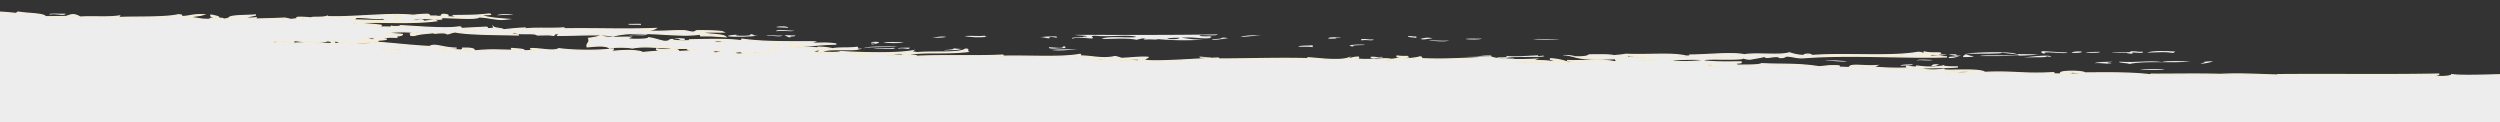 <svg id="Layer_1" data-name="Layer 1" xmlns="http://www.w3.org/2000/svg" viewBox="0 0 1920 94"><rect x="0" y="0" width="1920" height="94" fill="#333333" stroke="none"/><defs><style>.cls-1,.cls-2{fill:#ededed;}.cls-2{stroke:#f4eddc;stroke-miterlimit:10;}</style></defs><title>grunge_border_white</title><path class="cls-1" d="M1699.64,47.09a30.12,30.12,0,0,1-9.29,1.83c-.88-.52,6.05-.89,1.49-1.08C1693.13,47.3,1695.74,47,1699.64,47.09Z"/><path class="cls-1" d="M1670.87,39.63c-.8.29-1.6.59-1.49,1.09-8-1.14-8.89-.55-20.42-.29C1653,38.76,1664.19,39,1670.87,39.63Z"/><path class="cls-1" d="M1662.36,53c-2.32,1.14-12,.65-18.79.79C1647.56,52.83,1652.8,53.22,1662.36,53Z"/><path class="cls-1" d="M1645.77,39.72c1,2.13-10.32-.44-7.78,1.11-.12.88-5.19.1-4.73-.34-21.76.38-7-.83,1.55-.37,1.52,0,1.17-.44,1.52-.72C1641.11,39.12,1641,40,1645.77,39.72Z"/><path class="cls-1" d="M1612.82,39.84c-.17,1-6.51.68-11,.76C1603.34,39.86,1607.85,39.8,1612.82,39.84Z"/><path class="cls-1" d="M1598.66,39.53c.79,1.12-3.28,1.16-7.78,1.1C1591.78,39.89,1593.22,39.27,1598.66,39.53Z"/><path class="cls-1" d="M1587.72,40.29c.19,1.75-21.08-1.75-17.18,1.14-2.29-.47-4.27-1.59-1.72-2.15C1578.07,39.67,1578.14,40,1587.72,40.29Z"/><path class="cls-1" d="M1515.7,43.07c-.18.79-3.91.79-7.79.74-1.21-1.09,1.51-1.32,1.4-2.17C1512.11,42,1512,43,1515.7,43.07Z"/><path class="cls-1" d="M1489.44,49.28c-1.81.54-1.25,1.62-6.19,1.46C1483.74,49.91,1484.15,49.05,1489.44,49.28Z"/><path class="cls-1" d="M1469,49.35c.13,1.09-5.45.92-9.35,1.11C1459.57,49.37,1465.13,49.55,1469,49.35Z"/><path class="cls-1" d="M1418.64,47c-4.18,1-10.46-.68-17.28-.29C1405.56,45.74,1414.49,46.76,1418.64,47Z"/><path class="cls-1" d="M1209.62,43.44c-4.67,0-5.4-.92-9.49-1C1201.65,41.71,1209.71,42.53,1209.62,43.44Z"/><path class="cls-1" d="M1145.21,42.59l.08,1.08c-3.94-.42-31.91.3-11-.32C1137.64,43,1139.56,42.39,1145.21,42.59Z"/><path class="cls-1" d="M1138.06,29.65c-2,1-8.45.75-12.53.41C1126.63,29.24,1134.32,29.88,1138.06,29.65Z"/><path class="cls-1" d="M1100.37,29.42c-4.38.28-7.34,1.54-9.4.4C1094.27,29,1096.73,28.45,1100.37,29.42Z"/><path class="cls-1" d="M1087.71,28l.08,1.08c-2.36-.42-7-.29-6.37-1.42C1084.21,27.63,1084.75,28.12,1087.71,28Z"/><path class="cls-1" d="M1060.52,43.6c6.07.82-5.88.55-4.62,1.46-2.76-.08-3.62-.61-3.23-1.43C1056.52,43.15,1059.24,44.66,1060.52,43.6Z"/><path class="cls-1" d="M1054.9,30.3c-.27,1.5-5.58-.14-9.36.75l-.08-1.08C1050.25,29.7,1050.12,30.58,1054.9,30.3Z"/><path class="cls-1" d="M1047.32,34.29c4.71.73-11.3-.18-7.75,1.47C1031.84,35.08,1040.25,33.82,1047.32,34.29Z"/><path class="cls-1" d="M1029.67,28.59c0,.35-1.9.29-3.12.37-1.77.07-.84.36,0,.36-.46.49-3.92.31-6.24.38C1019.33,28.42,1024.89,28.59,1029.67,28.59Z"/><path class="cls-1" d="M1008.11,34.79c0,.48.06,1,.1,1.44-2.06-.49-6.85-.33-11-.32C997.24,34.74,1004.25,35.12,1008.11,34.79Z"/><path class="cls-1" d="M968.35,27c-5.16.5-10,1.08-15.59,1.49C954.85,27.32,960.53,26.93,968.35,27Z"/><path class="cls-1" d="M811.43,27.93c0,.48.06,1,.1,1.44.5-1-9.41-1.52-4.74-.34-2.27,1.2-3.88-.73-7.87-.33C801.39,28.06,805.94,27.89,811.43,27.93Z"/><path class="cls-1" d="M726.68,28.23c-1.46.74-6,.8-10.93.76C719.94,28.48,721.75,27.7,726.68,28.23Z"/><path class="cls-1" d="M699,36.61c-.93.32-1.83.65,0,.72-3.48.76-3-.76-9.41,0C689.74,36.44,694.82,36.63,699,36.61Z"/><path class="cls-1" d="M694,32.67c-2.13.71-13.29.48-15.7,0C680.46,32,691.62,32.24,694,32.67Z"/><path class="cls-1" d="M688.05,37.37c-4.71.4-10,0-17.27.06,2.8-.79,12.3-.1,15.65-.77C686.22,37.08,686.83,37.29,688.05,37.37Z"/><path class="cls-1" d="M610.21,23.6c-3.66,1-9.55-.54-14.1.41C596.11,22,605.12,23.64,610.21,23.6Z"/><path class="cls-1" d="M610.46,27.2c2,1.16-5.07.29-3.05,1.45-3.6.12-1.79-1-4.78-1.06C604,26.38,605.54,27.4,610.46,27.2Z"/><path class="cls-1" d="M605.35,21.46c-2-.49-7.42-.19-9.47-.68C599.19,19.88,605.2,20,605.35,21.46Z"/><path class="cls-1" d="M582.2,27.3c-4.46.95-20.17,1.39-23.51.45,1-.71,4.13-1,7.77-1.11-6.39,1,13.55,1.36,9.4-.4C580,26.13,577.18,27.64,582.2,27.3Z"/><path class="cls-1" d="M525.85,29.66c0,.36,0,.72.06,1.08-5.81.4-2.57-1.34-7.91-1.06C518.35,28.85,524.89,29.46,525.85,29.66Z"/><path class="cls-1" d="M497.36,26.16c-1.21,1.93-8.85.22-14.05,1.13C484.18,26.07,493.84,26.8,497.36,26.16Z"/><path class="cls-1" d="M492.11,18.26l.08,1.08c-1.2-.82-10.84.37-9.49-1Z"/><path class="cls-1" d="M394.3,11.05c-2.09.71-9.6.23-12.5.76C382.85,10.56,390.49,10.78,394.3,11.05Z"/><path class="cls-1" d="M50.5,10.47c-1.19,2.35-7.13-.4-12.51.76C36.93,9.82,46.56,10.78,50.5,10.47Z"/><path class="cls-2" d="M2429.65,71.5c-13.89-.63-32.44-1.14-42.41-.57-5.62-2.67-31.95.84-34.76-3.12-6.33-.11-2.29,2.09-9.29,1.83-5-.52-8.81-1.33-14.26-1.75-4.37,1.2-13.74.66-15.75-.66,2.08,0,1.41-.64,3.11-.73,6,1.15,21.9.75,28.24-.1-11.39,0-26-.8-36.08.13,1.84,0,4.43-.07,4.73.35-4.6-.08-4.76.83-9.38.75-1-.78,4.37-1.16-1.63-1.07-2.07.36-3,1-6.21,1.1-10.28-1-26.1-1.57-36.15-.59-14.4-2.95-44.48,1-47.34-3.79-12.63.86-25.52,1-37.72-.59-3,.05-1,1.2-4.64,1.1-12.67-2.14-31.79,1.08-47.08.17.9-1.44,15.74.29,10.9-1.48-22.28,1.49-40.7-1.36-58.18-1.23.52-.83,6.86-.37,6.2-1.46-4.88.11-15.51-.52-22,.08-.54-.48-2.29-.68-1.67-1.43-11.58.88-21.69-.65-34.62-1.32-2.1.83,4.13,1.34.1,1.44h-9.41c2-.49,2-1.35-1.67-1.44-13.39.65-30-.24-42.3,1.23,4.62-1.35-4.09-.32-4.73-.34-.24,0,.21-.7,0-.72-24-1.62-72.1,2-83.2-.06,2.71.83-6.82,2.33-12.49,1.12-1.2-1,3.07-.73,3-1.45-38,.78-79.68.08-124,.44,1.22.08,3.1,0,3.16.35-20.8-.4-29.65-1.39-47.13-.55-15.7-.55-45,0-53.38-.17,1.41.21,9,.72,4.78,1.06-17-2.28-31.47-2.17-55.06-2-1.89-1.71-18.84-1.7-18.84.07,5.1.19,7.89-.14,9.36-.75,2,.5,8.29,0,6.39,1.42-8,0-33,.48-20.49-1-24.24,1.39-31.82-1.25-53.38-.17-4.1-3.47-33.35-.5-31.54-2.41a60.93,60.93,0,0,1-20.47-.65c13.51-1,22.93-.32,31.32-1.19-5.2.13-9.66.08-11-.68a63.82,63.82,0,0,1-20.41.07c.36,1.6-6.34.24-7.83,0-1.86,1.18,5.1.26,3.23,1.43a210.26,210.26,0,0,1-33-1c2.91-.06,5.22-.26,6.23-.75-8.72.56-18.7-1.34-20.36.79,3.27.2,10.28-.48,11,.32a144.69,144.69,0,0,1-26.73-.62c2.07,0,11.37,0,6.26-.38-7.32-.32-9.44.5-14.08.77-16-2.56-27.37-1.6-44.12-2.36-2.07,1.31-11.52,1-18.75,1.15,0-.5-.79-.79-1.65-1.08-.52-.94,6.08-.3,4.62-1.46-6.39-.08-20.59.56-29.9-1-3.9.75-22.8,1.65-25.15-.63,11-.36,20.55-.8,26.67-.1,1.63-1.22,32.38.57,29.72-1.55a12.94,12.94,0,0,0,6.35,1.06c2.24-.58,7.06-1.1,10.84-2.2-.61,2.58,9.32-1.24,11,1,5.07.3,3.19-.94,6.22-1.1,4.24.33,6.17,1.22,11.07,1.4,35.53-2.88,76.14.22,111.41-.76-7.93-.32-17.9-.15-22.07-1.36,2.75-.11,7.89,1,9.41,0-2.77-.32-7.84-.1-9.46-.69,8.44-.64,14.2,1.25,17.3.66-9-.15.33-1.36-.09-1.44-3.1-.6-7.82.39-12.63-1-.31.68,1.81.79,1.67,1.43-3.22-.09-3.14-1-6.36-1.06-21.62,3.74-55.85.47-81.47,2.45-1.46-1.85-6.92-.86-6.27,0a36.17,36.17,0,0,1-11.13-2.12c-6.37,2.44-25.62-.15-34.44,1.56-9.75-2.14-31.59.42-42.37.15,1.23.07,1.84.29,1.61.72-5.54.17-8.89.58-12.57-.32,3.64-.89,3,.52,7.87.33-11.43-2.53-29.35-.46-45.61-1.28-2.4.53-6.06.78-9.33,1.12-3-1-11.72-.65-18.9-.65-1.12,1-3.74,1.76-10.88,1.48,8.2,2.46,23,1.76,33.06,1.32-5.41,1.39,3.3,1.61-3,2.53-4.61-2-29.58-.47-36.17-1,3,.14,6.77.11,6.35,1.05-4.73,0-13.37,1-17.26.06,7.88.23,6-1.29,11,0a46.34,46.34,0,0,0-12.72-2.48c-1.1,1.12,5.42.42,3.26,1.79a29.51,29.51,0,0,0-3.12.37c-2.2-1-17.17-.34-12.66-1.76-11.39.63-28.4.39-33.09-1.68-19,.91-34,2-53.29,1.27-.31-.54.47-1.33-1.67-1.43-1.19.8-5.41.92-7.74,1.47-.55-1.25-4.24,0-4.76-.7,2.21-.1,1.75-.8,3.07-1.09a39.74,39.74,0,0,1-7.86-.33c-1.11,1.12,5.43.42,3.26,1.79-3.91,0-4.83.59-7.8.75-6.14-1.31-15.55,1.07-26.71-.27.47-.49,2.2-.69,1.48-1.44-5.76.14-5.44,1.63-10.87,1.84.34-.52,2.54-.62,3.08-1.09-7.68,2.64-26.44-.2-31.42-.25,1.71.08,3.81.58,1.62.71-25.39-.61-47.08.25-70.64.25-.18-.4,2.25-.57,0-.72-10.64.34-64.82,4.56-54.94.19-1.21-.08-3.09,0-3.15-.35,1.84-.06,4.45,0,4.67-.38-4.88-.55-13.81.58-20.35.79a29.71,29.71,0,0,0-4.8-1.42c-11.5,2.56-19.59-1.34-31.41-.25-.54-.94,6.07-.3,4.6-1.45-15.94,3-43.26.57-65.81,1.67-.56-1,8.81.3,6.21-1.1-16.27,1.06-47-.09-67.44,1,4.73-1.11-5.82-.48-6.37-1.42,13.66-2.46,28.51-.32,46.94-2.33-.89-.52,1.7-1.87-1.7-1.79-4.91,3.44-24.5,1.5-37.5,2.73-.72-.56-5-.29-3.24-1.43-12.07,2.12-36.19,1.69-54.9.56-4.56,1.59-15.38-.19-23.49.8,3.37-.55,2.37-2.08,7.7-2.19,1.89.94-4.74,1.57,1.66,1.44,1.89-2.65,22.35-.94,26.56-1.89-4-.08,2.12-.63-.09-1.44-6.68,1-12.81,0-18.75,1.14-3.56-1.08-16.69-2.12-9.41,0-5.49-2.07-18-.36-23.71-2.07,17.1.23,23.26-1.43,36-1.56-7.47-1.22-11.65-.52-18.88-.65-.1-.5.69-.79,1.5-1.09-22.74-.12-37.87.3-55.08-2-.21.42.35,1-1.49,1.08-10.16-1.45-28.87-.75-39.29-.58,1.93,0,3.73.1,3.19.7-6.87,0-15,.39-15.76-1-3.61.15-1.39,1.58-6.18,1.46-4.9-.79-7.15-2.21-12.75-2.83,5,1.39-21.13,2.21-14.15-.31-9.81-.2-15.08.88-22-1a58.7,58.7,0,0,1-9.29,1.83c1.26,3.45-2,3.86-1.14,6.48,8.31-.8,14.41-1.25,17.34,1,1.68-1,14.29-1,17.26-.06,10.56-2.31,25.44.71,42.39.21-.78,1.74,5.26.41,8,1.77-5.66.16-10.49.5-15.65.77,2.18-1.12-.35-1.39-3.28-2.15-2.11,1.07-10.13.83-12.56,0-1.76,1.51,6.65.62,7.93,1.41-6,.55-13.35.81-18.72,1.51-3.14-2-14.74-1.84-22-1-3.17-.83-3.17-1-.13-1.8-14.41,1.62-32.28,1.19-42.39-.21-4,2.64-16.86-.77-22,.08A12.69,12.69,0,0,1,412,38.59c-4.83-.24-4.57.63-9.39.39.27-1.4-5.93-1.28-9.54-1.76-1.46.67,4.78,1.18.11,1.44-13.28-.35-18.31-.62-28.24.46-1.44-1.18-.19-2.2-9.57-2.13.17.63-.27,1.13-1.47,1.44,3.93.45,6.45-1.08,7.84,0-9.12.74-15.86-1.59-23.49.8-2.31-.3-6.09-.26-4.8-1.42,3,.13,1.33,1.39,6.35,1-2-1.66,6-1.71,10.88-1.84C340.33,37,334,33.14,330,35.76c-15.59-.82-26.17-2.26-42.6-3.45.33-.52,2.53-.62,3.05-1.09-8.31-.72-13.13,1.88-14.15-.31,7.66-.07,16.86.2,20.36-.79a19.24,19.24,0,0,1-6.34-.7c7,.82,1.37-1.4,14.08-.77-1.35-1.37,4.52-1.12,4.57-2.18-3.79-.56-10.47-.45-12.66-1.39C308.45,24,316,24.22,323,25.71c-2.27.21-8.14-.39-7.83.39,8.66-.23-5.43,1.3,3.22,1.07C323,25.67,328.57,25.61,334,25c-3.08,1.46,7.08-1,9.49,1,2.68-.36,3.08-1.21,6.18-1.46,12.32,2.25,36.12,1.87,48.83,2.34-2.36-.41-7-.28-6.38-1.41a30.67,30.67,0,0,0,3.11-.37c4.94,1.59,15.33-.24,17.39,1.74,8.07-.06,7.74-.39,12.57.32,1.36-.8-.94-1.68,7.75-1.46-.41.73-4.19.72-4.61,1.45,12.38.1,34.71-1.32,42.43.57,20.08-5.61,52.64,2,68.92-2,.05.48,2.77.32,3.18.71-4.09-.2-5.63.17-4.64,1.1,8-.14,7.7,0,18.89.65-2.47-2-14.62-1.66-19.06-3.17,3.32-.68,11.48-.29,17.24-.42-2.1-1-16.2-1-20.48-1a3.85,3.85,0,0,1-3.07,1.09c-2.18-.07-4.11-1-6.36-1.06-10.5-.31-25.71,1.55-31.42-.61,5.56.18,8.07-.33,9.34-1.11-26.2.89-42.41-.12-72.18.26,0-.36,1.23-.44,1.51-.73-10.16.85-21.48-.47-32.88,1.2.34-.52,2.55-.62,3.07-1.09-6.55.31-11.83.91-17.17,1.5,3.26-.88-5.31-1.17-6.41-2.13.33.78-1.21,1.15-4.65,1.09-3.5-.51,1.93-.88-1.63-1.08-8,.46-17.21.67-23.45,1.53-.13-.66,8-1.25,3-1.81-9.75,1.9-36.29-.61-45.59-.92,4.66.42-4.81,1.17-6.25.38-2,.91,6.27,1.1,1.65,1.43-2.2-1.41-12.48-.34-14.19-1-2.53-1.27,5.31-.24,4.64-1.1-6.42-.8-13.82-1.36-22.09-1.72C285.37,16,314.52,18.72,335,15.94c-1.38-.84-6.86.32-9.39.39-1.19-2.37-5.45-.18-9.49-1,3.77-2.92,16.86.14,23.5-.8-1.92,0-3.73-.09-3.19-.71,1.57,0,1.84-.3,3.12-.37,9.82.2,27.27,1.45,28.22-.46,7.69.14,13.83,2.57,20.53,1.73-8.17-.62-15.76-1.39-19.06-3.17.1-.5,11.28-.26,6.23-.74-11.34,1.2-15.63,1-26.61,1.17,1.2.57,7.68-.11,6.35,1.06-4.75-.09-12.17.44-12.61-.67,4.52-.59-2.48-1.88-3.19-1.07,4.27.31-1.24,1.33-3.05,1.45-.33-.53-3.82-.32-6.31-.34.08-.63-.42-1.12-1.66-1.43a97.58,97.58,0,0,0-10.93.76c-20.22-1.92-48.22,2.06-67.44,1,1,0,1.87-.06,1.55-.36-3.26,1.59-13,.39-12.45,1.48-1.8-.34-10.41-.9-11-.32,1,.62,7.45-.06,7.89.69-.29.41-1.7.57-3.08.73-4.18-1-4.85-.47-9.43,0-1.56-.36-3.15-.71-4.77-1.06-9.75.57-14,.46-23.5.8-.1-.49.68-.79,1.48-1.08a35.61,35.61,0,0,1-11-.32,66.6,66.6,0,0,0,10.86-1.84c-6.85.61-17.95.27-20.27,1.87,2.81.2,6.44-1.08,7.84,0a116.18,116.18,0,0,0-12.47,1.48c.17-.64-1.61-.83-4.73-.7,3.4-.92-1.95-2-4.9-2.5-.95,1.32,3.5,1.37,3.32,2.51-7.31-.28-1.61.57-4.68.74-8,.19-9-1.28-15.79-1.38,1.78-1.14,8.06-1.28,10.84-2.2-8.85-.2-9.58,1.41-17.16,1.5.12-.9,2.91-1.14-1.67-1.43-9.77,2.26-29.92,1.59-42.25,2,2.15.88,4.69-.67,6.3.34-.37.51-3.41.42-4.66.74-.92-.88-6.12-.75-4.85-2.14-8.74,1.31-18.37.25-29.76.82-1.49-.53-4-2.68-8-1.41,1.93,0,3.73.09,3.19.71-6.59.36-11.23.38-21.95.43-1.19-2.52-14.08-2.27-20.65-3.52-3.44.53,2,.87-1.5,1.08-16.18-1.71-26-1.5-47.25-2.35,10.23-.61-9.86-.45-3.23-1.43-6.88.8-19.33,1.4-23.49.8,2.52-.27,2.66,1.69.09,1.44-3.23-.63-.52-1.33-6.31-.7.84-1.3-.72-2-4.87-2.14-2.16.23-.14,1.38-3,1.45-4.89-.56-6.12-.29-9.46-.69a11.6,11.6,0,0,0,4.64-1.09c-5.2.26-2.58-.74-1.64-1.08A84.44,84.44,0,0,1-94.43,3.07c.15,1.76,4.15,2.65.27,4,5,.17,4.45,1.63,6.43,2.5-23.14.27-53.94-1-74-3.7,3-1.17,2.86-2.23-1.79-3.24-9,6.84-39.55-.91-59.52,2-2.06,2,1.47,2.2,1.87,4.32-12.36-.27-15,1.62-20.21,3-9.27.67-13.27.34-23.49.8-.21-.44-.52-.85-3.18-.71-4.25.35,4.22.65,1.69,1.79-10.68.28-13.08,3.71-23.34,3,3.23,2,.13,3.15-1.3,4-.06-.47-4.39-.44-4.71,0,2.53.1-.08.51-3.12.37,3.32-.59-8-2.7-9.49-1,5.62.68,15.55,1.26,11.2,3.2,5.54-.21,8.1.28,9.5,1a62.5,62.5,0,0,1-6.19,1.46c1.46.75,4.43,1.15,6.4,1.78-7,1.14-24.77,2.22-33-.24-6.25.5-13,3.65-18.76,1.15,2.16-.12,7.2-.75,9.3-1.83-6.24,0-14.15,2.29-18.81.43,12.81-2.4,33.32-3.83,51.6-3.07-11.59-2-33-.29-48.58,1.25-6.66-.82-21.42-.36-29.77.82-3.65-.23-4.27-1.18-7.94-1.41-11.84.15-38.52,3.64-37.71-.59-5.62-.54-.87,1.23-4.64,1.1-2.77-.32-5.51-.65-4.84-1.79,15.08-3.27,36.65-5.09,52.83-8.11-4.36-.92-10.83-1.34-11.2-3.2-34.87,0-47,8.72-82.63,8.58,5.39,3.35-9.23,4.88-1,7.92a33.65,33.65,0,0,0-6.26.38c1.9,2.87,4.69,4.87-2.67,6.85.06.6,4.37.19,4.76.7-5.28,0-4.15,1.45-6.14,2.18,1,.5,6,0,6.34.69,7,8,16.92,11.94,31.2,20.41,12.45,1.68,18.11,5,30.27,6.73-3.82,1.46,7.71,3,3.46,4.67,3.57-.12,5.9.06,6.32.69-3.58-.08-5.89.11-6.23.74,7.64-.34,3,1.65,3.27,1.79,4.6,2.77,17.63,5,20.95,8.21-16.71,1.31-33.27-3.33-47.2-1.36-5.65-1-14.68-1.16-15.92-3.18,5-.08,9.35-.28,9.31-1.47a328,328,0,0,0-37.84-2.74c-2.46-3.2-22.89-2.15-34.75-3.12,0-.72,4.25-.47,3-1.45-16.76.58-37.89-.07-55-1.24-6.48-4.17-41.69-3.18-42.89-7.42-7.55-.4-15.76-.66-19-2.09,2-1.8,7.61-2.8,5.9-5.42-4.18-1.94-17.3-1.76-23.75-3.16-.41,1.34-9.85,2.52-15.61,1.49,1-.72,4.73-.84,6.19-1.46-6.28-2.13-4.92-3.92-9.85-6.09-5.19.14-13.09.64-14.19-1,2.78-.22,6.59,1,7.86,0-5,0-4.75-1.32-9.53-1.41.13,2.41-6.23.12-9.41,0-4.47.82.87,1.77-2.94,2.89-19.62.32-34-6.55-47.3-3.07,2,.49,6.85.33,11,.32,10.4,3,24.24,5.24,38.17,7.43-.45.49-2.18.7-1.47,1.45,5.43-.22,8.3-1,14.06-1.13,2.18.7,4.45,1.38,11.07,1-6.32,1.68,4.9,1.55,4.89,2.87-5,.54-4.39.7-3,2.17-3.12,0-1.92,1-6.22.74-14.1-.81-30.37-2-48.79-2,6.9,2.39,22.3,2.77,33.25,4.2-2.08,3.22,3.79,4.17,13,6.43,5.11.43,1.12-1.17,6.23-.74,4.82,3.61,19.85,6.35,16.41,10.74-19.48-.19-19,4-39,3.74-.2,1.61-6.16,1.94-7.63,3.27.52.73,3.21.94,4.8,1.42-1,1-4.63,1.34-7.73,1.83-4.73,4.78,15.75,3.59,16.18,7.14-13.65,1-33.88.51-43.8,2.32,6.09.28,8.71,2.69,3.39,3.59,8.69,1.11,9.92,4,19.17,5,15.43-1.85,14.42-6,32.44-7.68,10.51,5.71,56.66,4.79,71,5.87-2-.14-3.25-.45-3.22-1.07a98.54,98.54,0,0,1,15.74.67c-1.2-1.45,7.75-.64,9.32-1.48-2.33-.3-5-.52-4.81-1.42,24.52.11,37.92-2.14,62.6-2.74.22-.42-.33-1,1.51-1.09,33.36.23,55.47-1.63,86.17-2.47.21-.42-.34-1,1.49-1.08,6.49.63,14.82.57,18.87.65-1.21-.07-1.82-.3-1.6-.71,24.3.49,56.25-1.56,61.46,3.74-2.28-.4-3.86-.38-4.69.38,4.56.53,12.67,1.67,8.07,3.21,8-.46,13.45,1.64,9.61,2.84.54.49,2.28.68,1.67,1.44,5,.28,3.27.3,6.25-.38,0,.49.8.79,1.64,1.08-2.45,0-5.44,0-4.64.74,10.59-.35,2.24,1.61,6.44,2.5,6-.21,3.7-2.25,12.43-1.85-3.58.81.63,1.4.17,2.52-1-.1-6.1-.88-6.28,0,4,0,2.61,1.33,4.83,1.78a33.65,33.65,0,0,0,6.26-.38c-5.63,1.33,8.11-.06,4.82,1.78-10.45-.92-19.22-.26-29.77.47-4.23-2.41-22.72-1.45-27-3.86a27.13,27.13,0,0,0,4.65-.74c-3.47-.27-4-1.25-6.39-1.78-17.07.53-19.64-5.28-38.06-5.63-.24,2-8.16,2-15.6,1.5.15,1.8-5,1.37-10.91,1.12,3.67,3.36-13.36,3.8-7.42,6.51-2.11-.46-5.86-.45-6.25.38,1.21.57,7.68-.11,6.35,1.06-.24.53-3.77.34-6.24.38,1.09,3.77,19.24,3.49,25.51,6-24.52,2.14-36.47-3.07-56.65-2,0-.48-.06-1-.09-1.44-19-1.22-18.33,4.74-34.26,4.09-8,2.23-18.75,3.87-32.65,4.8,1.43.45-9.78,1.11-10.84,2.2-26.1.11.12,6.8-4.09,9,5.08,1.36,11.93,2.3,14.42,4.27-5.8.06-4.51.67-1.49,1.08h-6.28c.55,2.26-5.08,2.37,1.81,3.59,15.38-1.12,29.58.39,36.33,3.47-2.45,0-1.16.93-4.65.74-1.25,1.64,7.89.82,8,2.13-10.82-.48-12.22-3.2-22.23-3.88,1.35,1-2.15.94-1.46,1.81,3,.07,3.44-.42,6.25-.38-3,.71,3.23,1.09,3.29,2.15,6.77-.07,5.82.57,12.62,1,.6-.61,9.13-1.24,11-.4-9.85-.1,2.64,1-4.6,1.46,13.5.53,17.45,1.49,25.22,1.35-5.18.51-9,1.33-9.23,2.91,4.2-.26,3.08.74,4.78,1.07,20,.65,28.32,4.27,52.13,4.86-6.13,2-20.51.85-36,1.57-2.49,1.1-6.79,1.8-6,3.62,16.9-.36,38.4,2.43,56.53.15,10.63,2.2,35.09-1.3,53.34-.55,7.17.3,24.26.1,28.1-2.26,22.22.12,45.52-1.1,73.69-1.34,1.9.93-4.73,1.56,1.66,1.43,8-1.9,26.45-.81,34.4-1.92-26.58-.19-50.33-.91-77-.81-.4-.51-2.62-.6-3.19-1.07,16.95.69,39.14-4.72,36-1.93,1.57-.47,8.37.92,14.18.67,3.64-3.23,16.3,0,26.64-.45-.54-1,6.07-.31,4.61-1.46-.55-1.09-6.13-1-6.42-2.14,9.45-2.53,19.9-.87,34.45-1.2.65.51,1.94.61.08,1.08,3.74-.27,14.91-1.1,14.18.67-7.74.73-2.76-.13-7.87-.33-3.09,1.32.35,2,4.87,2.5-4.7.72-4.28,2.59-10.79,2.92a19.08,19.08,0,0,1,6.34.7c-1.1.82-5.93.81-6.16,1.82a111.92,111.92,0,0,1,20.46.65c-.2-1.91,9.72-1.28,12.48-1.12-1.9,1-6.36,1.21-10.93.76,3,1.62-6.22.51-4.6,1.82,6.27.52,23.18-4,31.33-.83-14.1-.54-16.66,1.49-25,2.25-4.67,4.8,14.11,3.31,23.89,5,13.42-.53,33.66,1.46,44,.21-4.92-.42-15.62.26-17.38-1.74,3.19-1.8,9.33.86,10.93-.76-6.94-.45-9.82.39-12.63-1,2.07,0,1.38-.63,3.08-.73,6.37.41,13.63,1.42,12.73,2.47-.56-1.12,4.59.9,4.67-.38-2.34-.3-2.35-1.15-3.26-1.79-7.71.12-12.75-.4-14.25-1.75,11.37-1.92,20.81.1,29.68-2.26,1.39.79,11.37,1.43,14.17.67-2.81,0-3.68-.35-3.21-1.07,22.92,1.46,36.07,1.22,56.62,1.6-5.62,1.08-8.86.55-15.63,1.13,3.23.58,8.19.75,9.55,1.76-5.23.77-9.54,1.42-9.26,2.56-8.65.3-14.13,1.62-23.49.8,3.45,1.56,10.72.69,15.72.3,0,.36,1.29.43,1.62.72-7.41,2-4,3.52-1.14,6.48-32.19,2-59-2.23-91,0-11.59-.32-23.77-2.26-40.93-1.65.57-.87-2.93-.77-1.69-1.79a193,193,0,0,1-36.2-1.31c-1.3,2.47-13.32-.75-18.82.43-.64-.51-1.92-.6-.06-1.08-11.86,2.32-20.16-2.24-34.61-1,6.73.24-5.66,2,6.4,1.78,2.09-.83-4.13-1.34-.1-1.44-.28,2.19,12.68,1.69,17.51,3.54,8.63-2,17.55-.13,29.83-.11,1.25.7,4.15,2.88,8,1.77-6.37.2,1.14-1.27,1.46-1.8,9-.06,17.28,1,25.2,1.35-2.73,1.68-2.49,1.13-9.36.75.23,1.35,1.83,1,.14,2.17,7.26.43,7.57-.68,10.91-1.12-2.07,2.4,18.09.86,23.7,2.07-.35-.78,1.21-1.15,4.63-1.09-.58.52-1.85.61.08,1.08,30-.17,57.41-1.45,84.71-.66,9.07-1.23,35.79-2.36,34.63,1.32,32.88,1.82,66.36.14,102.11,1.08,11.76-1.82,26.71-1.51,37.62-.85-1.62-.1,3.26-.85,6.25-.38,11.17,1.71-7.82,2.63-17.1,2.58,8.13-.17.2,2.38-1.35,3.25-17.51,1-31.74.94-47,2-4.08-.13-4.8-1.06-9.49-1-6.53,1.44-13.92-.65-22-.28-4.61.21-7.84,1.78-12.43,1.85-5.11.07-9.83-1.42-14.23-1.39-2.63,0-7.14.66-9.36.75.24,0,1-.72,1.52-.73-4.7,0-6.91,1-10.91,1.12-.72,0-1.25-1-1.65-1.08-5.73-.59-12.56,1.33-18.73,1.51-4.6-1,5.19-1.66-1.69-1.79-.33,1.23-7,1-9.3,1.83-4.57-2-17.67.23-15.81-1.74-10.61.7-29.32,1.63-39.13,1.58,1.82.06,1.74.56,1.65,1.08-11.78,0-15.63,0-21.93.8,0-.36,1.23-.43,1.52-.73-17.7.28-32.84.57-44,.16a27.41,27.41,0,0,1-4.61,1.45c-4-.92-5-.51-7.82.39-3.21-.65-2-2.1-6.39-1.41,5.42,1-6.11,1.21-9.31,1.47-.08-.71-4.3-.44-3.25-1.43-.52-.83,4.51-.42,4.65-1.1-10.33.14-10.21,1.21-10.79,2.92,3.79.57,10.09.54,14.2,1,2.8-2.06,19.75-.88,23.53-.08-2.07,0-1.38.64-3.09.73-.27-.42.21-1-1.65-1.07-9,2.25-18.85,1-31.32.83,3.77,1.41-2.89,1.11-3,2.53,12.39-.05,24.87-.23,36.1-.13-5-.68,4.53-1.09,6.18-1.46,3.05.52,12,1.52,14.2,1-1.85-.05-1.75-.56-1.65-1.08,6.68,1.58,16.2.89,25.2,1.35-9.86-.16-5.26.7-12.48,1.12,6.91.46,10.79.91,15.67-.41l.08,1.08c14.66-1.25,37.73,1,56.48-.2.27.42-.19,1,1.65,1.08,16.35-1.39,40.54,1,48.63-.53.72,1.35-7,1.88-10.92,1.12,1.23,2.49,10.15.54,14.15.31-.24,0,.31.7.05.72,6.2-.41,8.89-2,15.55-2.21,8.49-.24,11,1.63,22,1C11,196.88,26,198.41,30,197.42c-16.93-.13,18.8-1.76,18.89.65-5.22-.1-5.88.82-9.36,1.11,8.61-.17,4.6.36,6.41,1.78,6.92-.42,7.84.58,12.61.68-.82-1.15-7.11-1-9.54-1.76a27.08,27.08,0,0,0,4.67-.38c3.68.43,6.21,2.23,9.48.69-.1.63.42,1.12,1.66,1.44-25.22.93-34.43,1.53-58.07.21-14.06,1.14-29.15-1.12-43.9.88-.2-.68-5.2-.23-4.76-1.06-19.45,1.11-40.63-2.55-56.51.2,4.45,0,10.74-.35,11,.68-4.89-.08-26.89,1.25-22.07-1.36a121.6,121.6,0,0,1-12.52.41c-2.32,1.52,8.12,0,7.91,1-7.09.19-22.86.94-28.32-1-28.62.17-50.29.75-69.14-1.2-.84,1.86-3.18-.83-6.34-.7-4,.47,1.57,1.76-1.44,1.8-1.57,0-1.85.3-3.13.37-6,.34-5.63-.86-9.48-1-1.85,1-9.61.7-15.65.78-1.37-2.71-12.63-.94-18.9-1-25.73-.29-59.77-1.41-80.14-1.15,16,1,21.33.07,34.65,1.67,18.61-1.51,42.33.53,62.79.14-.18.9,2.54,1.1,3.26,1.79-1.81.54-5.89.58-7.77,1.11,6.11.75,22.71-1.53,33,.61.82-1.19,5.9-.54,9.4-.39,4.93-2.47,28.56-2.42,37.54-1.94-.31.68-14.27.1-9.38.76,4.69,0,9.55-.07,9.49,1-2.75.22-9.25-.41-9.4.39,5,.51,15.23-.19,12.71,2.11,6.6.25-2.22-1.37,4.61-1.45.36.28,1.34.41,3.17.35,2.11,1.65-2.75,1.75-4.55,2.54,7.09.94,7.41-.55,7.78-1.1,4.94.94-4,1.38.15,2.16,6.74.57,13.9.73,17.31.66a7.21,7.21,0,0,1-3.19-.71c2.8.2,6.44-1.08,7.85,0-1.85.06-4.47,0-4.69.38,8.82,1,23,0,28.37,1.7,3.81-.49-2.9-1.07,1.47-1.44,9-.54,8.21,1.23,14.23,1.39.82-.53-2-1.85,1.44-1.8,5.56.15,15.09-.64,14.2,1-1.65.27-11.94.36-7.8.75,8.79-.73,15,0,18.74-1.51,6.34.41-1,1.94,4.85,2.14,2.16-.23.14-1.39,3-1.45,2.13.65,18.78,2.11,11,.68,6.65.31,7.94.25,17.29.3.23-.53-.65-1.32,1.47-1.44,26.35,1.23,49-.49,72.25.47.57-.62-2.39-.92-.07-1.08,8.85.54,16.07,1,22-.44.09.49-.68.79-1.51,1.09,6.4-.68,14.7.09,20.46.64-4.24,1.44-12.38.24-14,2.57,10.86-.24,15.44-3.24,28.08-2.62,2.1-.83-4.13-1.34-.11-1.44a25.69,25.69,0,0,0,9.41-.39c0,1.23,4.69,1.33,8,1.77,12.43-1.39,24.58,1,36-1.21,25,.9,61.59.45,81.56-1,1.46.88,8.79.36,8,1.77,8.88-1.35,14,.85,20.35-.79-1.93,0-3.73-.1-3.19-.71,3.74-.32,4.14-.24,11-.4.2.57-.13,1.25,3.22,1.07,4.9-2.34,17.61-.08,25.12.27.42-.71-2.17-.71-3.22-1.07,6.09-.21,17.45-.49,18.94,1.37-4,.4-5.59-1.53-7.87-.33,2.22.09,1.85.79,3.21,1.07,17-2.12,40.64-1.53,51.72-1.26,4.07.1,6-1.13,7.78-1.11,4.9.06,8.88,1.65,17.32,1-1.56.12,2.21,0,6.28,0,1.56,0,18-.83,22,.64.73.9-12.22.55-7.77,1.11,5.63-.15,7.52-.58,12.56,0-1.34-1.86,8.12-1.53,10.93-.76-5,.56-12,.65-14,1.85,9.69-.61,27.81-2.24,26.75,1,0-.36,2.72-.46,3.14,0-6.34.92-3.74,1.68-9.25,2.55,20-3.17,36.75,1.85,54.75-2.72.41.68-1.71.8-1.47,1.45,4.88,0,4.41-1.15,10.95-.76-.31.68,1.82.79,1.67,1.44,4.08-.15,8.6-.22,10.93-.76-6.95.18-10-.56-11.11-1.76,10.5.51,15.51-1.15,25.16.63-6.3-.33-4.65,1.09-11,.76,1.58.85.66,2.28,6.42,2.14.23-.53-.65-1.32,1.48-1.44-.94,1.63,19.61,2.06,28.4,2.06,1.59-1.35-4-1-3.3-2.15a54.14,54.14,0,0,0,9.44.32c-3.22.89-2.18.77-1.42,2.17,5.06.3,2.07-1.19,6.21-1.1-.11,1.37,8.3.71,9.53,1.77,6.8-1.23,8.85-.24,7.91.69,5.92-1,8.28-.67,12.43-1.84,2.65.71-.12.46.1,1.44,6.71-.4,6-.23,11,.32,2.39-.41,3.78-1,6.17-1.46,2.85.72,6.4.22,1.65,1.08,17.32.66,22.85-3.45,31.22-2.63.85-2.66,8.12-1.64,14.07-.77,2.09-.83-4.14-1.34-.09-1.44,4.38.79,8,.66,14.14.31,1.42,1.15-2.4,1.12-3,1.81,3.45-.61,8.51,0,9.39-.39a12.74,12.74,0,0,1-4.79-1.06c3.7,0,4.59-.64,9.4-.39l.08,1.08c13.15-2,31.8-.28,37.54-1.94,5-.33,3.32.92,6.35,1.06,0-.5-.79-.79-1.63-1.08,3.83-.84,22.47,1.86,12.56,0,7.43.12,9.73,1.53,14.17.67-3.66-.09-3.73-1-.08-1.08-2.21.53-1.12,1.14,3.22,1.07,1.46-.62,4.87-.8,7.78-1.11-4.16,1,7.27.63,9.44.32-1.23-.07-3.09,0-3.16-.35,3.12-.16,11.58-.93,14.12,0-.93.5-6,.08-6.23.74,5.34.62,7-.51,12.52-.76,2.55,2.14,15.53-1.67,17.32,1-12.66-1.34-20.54,3.3-28.23.46-.15,2-5.51.83-12.45,1.49,1.88,1.13-2.4.88-3,1.45,7.26.26,4.45-.41,6.22-.74,1.5.38,5.79.09,4.78,1.06-1.84.06-4.46,0-4.69.38,6.46-.31,9.78.12,11.06,1,8.17-.86,14,.13,31.37-.47,2.9-.64-2.22-1.1,3-1.45,20.51,1.57,39-1.67,54.87-.92,3.14-1.1-3-2.06,4.56-2.18,3.92.49,2.86,1.23,1.72,2.15,14.31-1.47,23.73.67,39.25.22,6.3-3.08,28-.18,37.5-2.65-7.24.53-16.62.58-20.45-.65,5.81-1.33,24.2-1.8,22,.64,8.51-1.31,16,1.42,18.78-.79,1.91,2.27,19.73,2.12,29.9,1.33-1.51.12,2.34.4,6.31.34,20.76-.34,46.36.11,65.81-1.68.2.57-.13,1.25,3.22,1.07.12-.92.17-1.86,4.59-1.82,1.06.78-4.36,1.16,1.64,1.08a14.85,14.85,0,0,1,7.82-.39c3.44-.53-2-.87,1.49-1.09a19,19,0,0,1,6.32.7c-.1.57-4,.29-3.07,1.09,5.71-.8,7.09-.49,14-1.13.21-1.23-5.29.05-6.36-1.42,33.47-4.66,74.24-3.53,109.58-4.35,1.78.92-9.68.61-4.64,1.1,15.1-1,18.34-2.14,29.79-.46,5.77,0,5.94-1.29,9.31-1.84,5.61.88,21.78-1.68,28.28.62.82-1.33,7.73.11,10.92-1.12.26,1.33,3,1,4.73.34.84,2.07,8.67.47,11.11,1.76,2.46-1.22,6.94-1,12.53-.4,3.44-.53-2-.87,1.49-1.09,7.75.82,19.11-1.09,23.63,1.36,4.24-1.69,25.21-1.22,29.85.25,1-2,18.76-1.7,18.79-.78,5.7-1,11.84-1.86,18.65-2.59-.78.53-2.26.91-3,1.45,28.93.29,51.81-1.84,87.88-.32-.13-.62,1.15-.93,3.08-1.09,10.84,2.69,35.66-2.32,36.24,2,8,0,.59-1.26,6.14-1.82,18,.32,30.87-.94,40.85.57,9.78-1,14.36-.66,26.59-1.53.54.82-4.51.41-4.64,1.09,15.07-.24,22.86-1.21,34.58.6-.7-1.7,8.23-1.24,9.24-2.55-8.57-.09-19.34-.11-23.68-2.08,6.76-.71,9.81,1.3,12.58.31-15.47-2.37-24.17.4-42.38.15-.09-.49.69-.79,1.51-1.08-6.17-.63-13.13.27-18.77.79-30-2.23-65.79,2-94.25-.75-9.15,1.66-26.07,1.57-40.68,1.94,2.4-1.71,18-.49,20.24-2.23-7.75,0-38.91,1.19-34.61-1.32,0,1,1,2.12-3,2.17-4.25.27-3.21-.7-6.32-.7-2.76,2-28.73,1-37.6.85,1.21.08,1.83.3,1.61.71-2.94-.67-13.26,1.37-18.83.07,3.58.09,5.89-.11,6.22-.74-6.53-1.28-5.28,1.45-12.48,1.12-.54-.83,4.5-.42,4.64-1.1-13.22.53-36.93-.2-48.63.53-1.87,1.17,5.1.26,3.23,1.43-2.29-.19-8.08.45-7.87-.33.33-.52,2.54-.61,3.07-1.09-24.14-.11-47.56.67-76.9.27-4-1.66-22.88.42-31.4.11-11.23-.41-29.65.51-45.46.88-25.19.59-51-.56-72.12,1.34-.19-.57.13-1.25-3.22-1.07-.23.54.65,1.33-1.47,1.45-7.24-.23-12.61-.92-15.83-2.1a35.81,35.81,0,0,1-6.17,1.82c2.77.09,7.77-1,9.41,0-3,.17-2.76,1-7.79.75-6.57-2.27-2.86-.78-12.66-1.4,2.7,0,4-.29,4.67-.73-7.1,1.16-18.24-.76-25.09.45,8.21.56,10.75.19,17.32,1-8.14.28-10,0-17.21.78-1.54-.66,4.62-1.22-.09-1.44-7.31,1.54-19.72-2.37-29.88-.61,3.17-.32,8.69.54,4.75.7s-4.89-.55-7.89-.69c-5.86,2.48-17.45.28-25,1.52-4-.48-3.79-1-4.82-1.42-2.55,1.21-17.07,1.62-20.3,1.51-.84-1.13,7.18-.3,7.77-1.11-15.74.3-20.94,1.55-28.1,2.26-3.6.12-1.79-1-4.78-1.07,2.66,1.56-9.2,1.94-17.11,2.22.45-1.27,0-1.86,1.43-2.17,1.7.41,7.23.11,9.4-.39-4.54-.69,4.57-1.32,4.55-2.18,3.27.19,3.36.55,1.65,1.08,11.56-.88,26.07,0,37.62-.85-.2.42-2.75.82.06,1.08-2.52-1.27,5.31-.24,4.65-1.1-4.55-.69,3.53-1.55,6.14-1.83-1.71.53-1.62.89,1.65,1.07,3.44-2.22,11.82.2,15.63-1.14,3.67.52-3,1.15,3.21,1.07,0-.48-.08-1-.1-1.44,5.65-.2,22-.39,26.64-.46,4,.16-4.5-1.77,3-1.45-1,1.64,17.33-.75,19,1.73,14.48-1.23,20.49.46,32.87-1.2.69.61,9.3,1.17,11,.32-2.53.28-6.86-.69-3.17-.71,23.18,1.55,54.07.45,78.55,1.16a7.23,7.23,0,0,1-3.17-.7h6.27c.1.5-.68.79-1.49,1.08,5.4-.92,13.64,1.3,17.31.66-4.51-.4,2.52-.43,3.14,0,1-1,.23-.82,4.61-1.46-2.35-.05-5.79.15-6.31-.34,13.33-1.53,33,.06,47.12.19,4.88-.68-5.38-1.2-.13-1.8,5,1.3,12-1.78,14.11,0-1.26.92-16.11.65-9.26,2.19,7.42-1,12.45-3.29,21.85-1.87-1.58-3.54,19.72-2,26.43-3.7,3.79.7,14.25,1.73,20.45.65-11.34-.36-21-1.13-25.33-3.15,1.84-.06,4.47,0,4.68-.38-8.88-.56-5.49,1.61-14,1.13-.1,1.36,9.21.5,9.54,1.77-12.54.23-23.91.46-33-.24,5.07.3,2.08-1.2,6.21-1.1,1.44.31,8.93,1,9.44.33,2.08-1.9,19.72-3.28,29.72-1.55,4.55-2.06,13.82,0,15.7-.05-4.27-.31,1.23-1.33,3-1.45,0,1.65,16.08,1.14,7.83-.39,6.48,0,7.81.87,7.94,1.41a137.43,137.43,0,0,0,14-2.57c-.13.9-2.91,1.14,1.68,1.44,3.76-.5.93-.73,3.06-1.09,1.24.08,1.86.3,1.62.71,5.52-2.6,19,1.15,22-.07-1.92,0-3.72-.1-3.19-.71,7.15.14,14.85.14,17.36,1.38,2.27-1.62,5.42.57,11,.32,2.06-2.4,28.64-2.74,26.63-.81,5.26-.92,8.45-2,15.65-.77,1.87-1.9-10.63-.41-12.65-1.4,4.42-.9,17.16,0,21.92-.8,4,1,6.87,1.67,6.48,2.86,4.18-.25,4.62-1.34,7.72-1.83-1.85,0-4.45.08-4.73-.34,5.59-1.35,17.78-.81,17.36,1.38-3.86-.34-5.08,1.64-3,1.45,2.12-1.54,12.45-1.25,15.52-2.58-7-.51-4.74,1.07-10.93.76-2.07-1.12,1.46-1.48-3.28-2.15a187.43,187.43,0,0,0,20.39-.43c0,.71-4.27.47-3,1.45,5.86.36,3-1.23,6.18-1.46,2.91.41,7.16.5,8,1.41,13-2,22.57-1,40.73-1.22,2.11-1.59-9.4,0-9.5-1,17.36-2,35.66-1.68,53.15-3.43-.33.51-2.54.62-3,1.09,9.38-1.66,16.36.14,18.73-1.51,23.06,1.66,73.6.17,94.32,2.18,12-.09,27.55-2.36,36.12.23,6.11-1.46,21.42,0,26.61-1.17-2.41-.08-.27-.59,1.53-.73,25,1.45,37.05-2,65.86-1-1-1.84-20,.6-17.42-2.1-15.57-.2-20.26-1.39-34.62-1.32,1.85-.06,4.46,0,4.69-.37-1.23-.08-3.11,0-3.17-.35,7.23.19,12-.17,14-1.14-11.24.34-25.93.71-36.14-.59,2.85-1.6,23.35.12,25.06-.81-9.73-.62-18.51-1.47-29.94-1.7,5-1.15-4.7-.12-3.24-1.43,6.92-1,10.82-.1,15.67-.41-1.88.12-5.49-1-1.65-1.08,5,.48,5.26.06,11,0,.28.48-6.3,1.11-1.47,1.44,6-.94,17.42-2.56,21.93-.8.29-.69-1.83-.79-1.67-1.43a59,59,0,0,0,9.39-.4l.08,1.08c9.48-.77,14-1.4,18.66-2.58,5.26.32,24.11,1,26.66-.46-8.2-.51-19.48,1.32-25.18-1-21.2.21-46.28-.44-59.64.21-8.56.42-20.78-.54-28.27-.26s-19,1.24-23.59-.63c4.81.74,10.6-.64,15.72.3,3.44-.53-2-.87,1.49-1.09,77.48,2,162.13-5.58,247.72-4.48-.83-3.26,23.45-2,31.31-1.19,3.88-2,14.11.14,15.6-1.5-3.88-.79-14.89.11-15.8-1.39.86-.64-2-2.11,1.42-2.17,19-.72,30.13,2.22,39.28.58-9.9.08-17.87-2.62-33.12-2.4,2.23-.06,2-3-.12-1.8,1.81,2.47-7.28.45-10.87,1.84-5.4-.06-6.91-1-8-2.13,4.61-1.58,17.64-1.28,23.37-2.6-.36-1.51-5.68-2.07-11.08-1.4-24.09-2.75-64.65.76-91,0-3.12,0-2.06-1-6.32-.7-13.89.42-36.53,2.44-50.24-.18-9.73.63-17.86.21-28.25.1-.51,1-3.7,1.31-9.36,1.12,2.57-.73-.18-.46-.1-1.44,4.09-.15,8.61-.22,11-.76-2-.49-8.29,0-6.37-1.42,10.54,0,14-1.62,23.41-1.88-3-.14-2.91-1-7.9-.69-6.57,2.08-23.13,1.94-26.36,4.77-3.56-.29-5.9-1.85-3.31-2.51-12.12-1.85-30.26,0-42.47-1.29-.13-1.33,5.73-1.33,7.7-2.19-11.37-.16,1.61-1,1.46-1.8-8.32,1.23-23,1-34.44,1.56-78.88-4.06-169.65.66-245-1.29-22.32,1-46,1.17-61.09,1.66-9,1.65-27.63,2.57-36,1.56-5,1-28.39,1-36,1.21,9.74,0-.54-.49-1.65-1.08,13.18-.13,22.39.39,25-1.53a28.32,28.32,0,0,1,4.76.7c-1.21.08-3.09,0-3.12.37,10.35.48-2.35-2.33,6.11-2.54,1.28,1.91,10.93-.4,9.57,2.13-4.92.2-6.48-.83-7.82.38,14.08.12,27.19-.44,34.48-.84-5.47-1.26-16.36.47-23.54.08-1.65-.47-1.63-1.32-3.27-1.79-8.32-.85-15.9.37-20.49-1.36,21.47-1.28,17.1,1.13,31.45,1-.87,0-1.79-.29,0-.36,10-.34,14.61.23,23.51-.44,3.59.51,14.46,2.77,14.13,0-6.11.34-13.67.47-15.76-1-13.53-.64-21.1,2.18-29.76.83,6.74-.15,11.69-.71,14-1.85-6.78-.21-5,1.49-12.48,1.13.33-.51,2.54-.62,3-1.09-7.29.7-20.77,1.36-23.55-.28,13-.69,24.74-.9,34.44-1.56-.1.51.43,1.38,1.6.72v-.72c-14.17-1.51-20.21,1.5-29.89-1,7.06.2,13.33-1,18.83-.07,2.58-2,18-2.36,26.56-1.89-21.82-2.5-38.51,1.91-57.91,2.36-1.44-1.29,10.93-1.32,4.53-2.54-21.45,2.17-51-1-70.69-.83,18.59-1.34,34.9-2,50.15-1.26,4.9.09-4.07-1,1.49-1.09,12.76,1.27,38.46,0,58-.93-.58.52-1.83.61.08,1.08,9.36-2.65,27.4-.68,37.57-1.57-1.21-.07-3.09,0-3.15-.35,23.35.75,54.75.67,76.83-1.35,0,.48.06,1,.09,1.44,24.14-1.46,60-3.14,87.82-1.39-.33-.79,1.21-1.15,4.64-1.1,68.27.73,146.65-3.26,210.21-2.19-2.48,0-5.44.07-4.77-.7,29.4,1.92,54.82,1,81.69.79,3.39.53,4.9,1.52,8,2.13-.09-1.56-2.35-.82-3.31-2.51,12.24,1.55,29.24,1.38,42.42.56l.08,1.08c9.75-1.43,22.69-2,31.35-.83-1.84,0-1.75-.56-1.65-1.07,8.12-.33,14.93-.53,15.76.66,4.21-.35,9.78-.16,12.61,1,6-.34-.31-1.76,3-2.17,59.66,1.44,141.34.68,207.18-.38-53.74-.28-107.61-.87-163.23.58.22-1-10.23.47-7.91-1-30.31,1.34-70.06-1.5-98.88.35-.28-.42.21-1-1.63-1.08,1.37,1.37-3.26,1.41-6.16,1.83-3.35-1.58-14.62.07-22.1-1.72-2.06,1.59-21.29,0-25.12-.27-1.56.48-1.4,1.35-4.62,1.46-1-1.32-7.69.17-11-1-4.51,1.63-12.86.67-20.33,1.15-1.46-2.17-10.87-1-18.9-1-3.44.53,2,.87-1.49,1.09-40.08-.8-78.7.24-122.52-1,1.23-.08,3.1,0,3.12-.36-4.84-.26-2.94,1-7.79.74.08-1-2.67-.71-.09-1.44-7.43.75-17.26,0-25.14-.27-1.73,1.14,2.5.87,3.22,1.43-3.78-.13-3.35.67-7.82.39,0-.72,4.25-.47,3-1.45-7.34-.45-5.19,1.21-12.51.76.82-1.71-7.94-.36-12.66-1.4-3,1.34-3.68,1.36-3,2.17-4.29-.31-7.43-.55-9.39.39l-.08-1.08c-3,.33-15.44,1.75-17.27.06,6.86.41,13.44-1.53,22-.08-.85-2.92-30.93.68-36.24-2,34.78-.57,61.33-.06,97.32,0,.59-.62-2.39-.91-.08-1.08,2.78.2,9.2-.47,9.45.33-1.77.9-6.59-.85-6.23.74,7.88.14,22.63-.17,26.66-.45-3.12,0-10.17-1-4.83-1.78,27.85,1.61,61.55.3,86.36.41,36,.17,72.22.93,111.55,1.4v.72c14.56-1.73,27.55.7,39.17-1.22,4.36.31,8.68.63,9.55,1.77,2.75-.22,9.25.4,9.39-.4-6.89.16-10.65-.4-11.11-1.76,8.75-.18,31.93,0,42.43.57,14.57-1.4,37.26-.29,50.12-1.62-9.13-1-29.86,1.46-31.54-2,10,.81,17.44-1.67,28.22-.46-.46-1.24,3.08-1.24,9.36-.75,7.14-2.91,31.17,0,43.84-2a113.47,113.47,0,0,0,14.24,1.75c.89-1.16-5.68-.47-1.67-1.43-2.77-.2-9.18.47-9.43-.33,33.86-.77,58.28-1.74,87.75-2.11-.42-3.38,16.9-.71,21.87-1.52-7.15-1.64,13-.35,18.82-.42,14.24-.17,29.8-1.28,37.55-1.93-7.24-1.69-15.76.73-25.13-.27.46-.84,1.49-1.55,4.59-1.81,1.29.6,10.53,0,9.34-1.11-8.65.5-13.07,0-20.45-.65,9.09-1.09,21-3.33,31.32-1.19,6.69-1.62,18-.92,31.29-1.55-2.85-2,11.92-1.42,21.87-1.52,7.64-1.66.19-2.45,12.36-2.92-4.06-.7-7.19.4-9.44-.33,3-1.7,5.75-3.45,17-3.3-.33.51-2.53.61-3,1.09,8.13-.23,17.33-1.21,18.71-1.87,7.22.88,5.71-.16,11-.4,8.33-.38,21.22.89,25-1.17-5.85-.8-13.59.61-15.79-1.39,5.91-1,10.39,1,11-.4-4.56-1-19.89.56-20.5-1.37h9.43c.09-1.09-8.24-1-3.29-2.15-2.27.21-8.14-.39-7.83.39,3.44-.08,5,.28,4.79,1.06-4,0-12.54-.16-18.85-.29,11-2.22,37.07-2.22,50.1-2a9.49,9.49,0,0,1,4.59-1.82c-7.28,0-14.52,0-6.23.74a21.26,21.26,0,0,1-9.5-1.41c11.25-1.75,8.85.4,18.83-.07C2427.27,73,2425,72.43,2429.65,71.5ZM1623.7,200.74c-1.16,1.27-5.47.44-7.86,0C1616.19,199.92,1622.73,200.54,1623.7,200.74Zm-246.27,3c-2.13.16-8.8.68-14,1.13.82-.29,1.61-.59,1.51-1.09,4.51.06,8-.12,9.38-.75,1.73.12,1.09.75,3.16.75ZM774,216.72c0-.62-1.23-.93-3.19-1.07.16-.79,3.88-.79,7.79-.75-2.68.75,1.21.7-1.48,1.45,3,.15,9.44-.52,7.91.69C782.91,216.56,778.13,216.71,774,216.72ZM-161.69,168.2c-.33.93-2.75-.49-6.29,0l-.08-1.08a39.15,39.15,0,0,1,6.31.34c-1,.35-1.91.68,0,.75ZM-315.51,30.14c-7.42-.65-16.95,1.42-18.85-.29C-330.33,29.27-316.71,28.26-315.51,30.14Zm1505,17.33a238.81,238.81,0,0,1-25.1.09A148.16,148.16,0,0,1,1189.49,47.47ZM2412.54,73.72c0,.72-4.27.47-3.05,1.45-4.94.19-5.58-.63-11-.32.22-.42,2.84-.31,4.67-.38.22-.42-.4-.64-1.61-.72C2402.48,73,2411.19,73.39,2412.54,73.72ZM2345.88,86.2c-1.47.74-6,.8-10.93.76.69-1,5.9-1,9.31-1.47C2344,85.9,2344.66,86.12,2345.88,86.2ZM2265,97.29c-1.65.8-15,1.85-14.13,0C2257.31,97.67,2257.22,97.28,2265,97.29ZM2083.66,61.93c6.09.55-12.66,1.57-11,0C2075.15,62.05,2081.45,62.34,2083.66,61.93Zm-40.93-1.66c1.42.74-7.93.74-3.07,1.09-1.15.48-15.28,1-14.15-.31,8.09.27,11.9-.42,17.23-.78ZM1735.27,179.46c0,1.1-10.19.88-12.53.41C1725,178.54,1732.88,179.39,1735.27,179.46Zm-68.75-64.92c.68,1.52-6.79.34-9.39.39,0-1,7.34-.88,9.4-.39ZM1483,116.27c-1.53-1.41,8.26-.29,9.34-1.11-1.11-.48-4.18.19-7.86-.33-15.79,3.73-46,1.29-69,1.68-18.84.32-34.89,2-48.54,1.61-1-.36-3.65-.36-3.23-1.07-5.36,1-11.79-.18-18.84.07-2.21-1.17,1.75-.91-6.31-.7,2.89-.7.1-.9-.13-1.8,4.2-.26,3.08.73,4.78,1.06,2.24-.57,5.16-1,6.16-1.82,3.13.23,3.67,1.08,6.39,1.42,3.18-.12,3-1,6.19-1.1-3.22-1.18-14.71-.07-19-1.73,7.73-.24,9.58.9,17.31.65-3.77-.57-9.54-.66-14.19-1-13.41,1.33-11.43,4.75-26.34,5.14,1,.87,6,.77,9.49,1-11.55,1.8-23.23-.29-31.29,1.55-2.11-.35-5.86-.32-6.35-1.05-4.41.25-14,1.74-15.66.41-3,0-1,1.2-4.65,1.1-10.56-2.3-31.6,1.08-42.42-.57-7.65,1.65-26.39,1.37-32.9.84-8.19,2.77-37.21,1.74-48.65.17-12.08.2-10.78,1.13-21.91,1.16,3.37.09,9.81,1.3,11,.68-.17,1.33-7.65,1.15-18.75,1.15a15.56,15.56,0,0,1,3.12-.37c-15.9-.56-47.7,3.6-66-.85,6.49,0,12.11-.14,15.64-.77-3.62.59-21.47-1-23.46,1.16-4.92.19-6.44-.42-7.92-1,.49-.84.89-1.69,6.18-1.47.56-.86-7.13.23-4.77-1.06,10.16-.09,16.2.79,26.73.62-3.58-.74-10.22-1-20.49-1,22.75-2,37.45-2.33,62.68-1.66-.25-1.65-9.58-1.15-11.14-2.48,16.69.71,27.84-1.54,39.17-.86a2.92,2.92,0,0,0,.06.72c.78.77-2.18.7-4.66.73,2.85,1.07,8.34-.23,6.17-1.46,5.17,0,7.78-.64,14.1-.41-.17.79-3.9.79-7.79.74,4.78,1.52,15.72-.41,23.46-1.16,5.54-.58,1,1.22,4.78,1.06,6.11-.74,39.84-1.06,47.11.19,4-.48,4.88-.76,3-1.81,5.63-.24,8.85.1,9.49,1,6-1.82,15.67-.39,23.55.28,5.56-.06-3.41-1.18,1.51-1.08,4,0,1.93.26,1.61.71,5.88,0,4.64-1.56,12.48-1.12-1.25.9-1.92,1.93-1.34,3.24,3.44-.06.56-1.53,1.41-2.17,6.71-.37,6.12,1,11.06,1-2.39-1.56,7.83-4.06,12.45-1.49-5.4.31-6.65-.38-9.47-.68.23.89,3,1.1.13,1.8,7.5-1,8.11-.17,15.72.3.57-.84,4.33-1.93-.22-3.24,5,.53,11.07.79,15.79,1.39-.11.92-5.21.73-9.37.75-2.75.1,2.44,1.33,3.26,1.79,3.53-.21-1.94-.55,1.51-1.09,3.68.1,5.93.55,11,.32,2.67.71-.1.46.1,1.44,9.85-1.1,5.1-3.56,15.48-3.29-.72-.44-2.06-.73-4.76-.7,17.19-3.09,42.82,1.12,56.43-1.29,5,.77,2.09,1.13,7.87.34,3.15,1.85-3.51,2.47-9.2,3.27-.72-.75,1-1,1.47-1.45-7.6-.25-19.71-1.79-29.83.11,14-.14,23,1.27,34.63,1.32-1.66,1.14-.66,1,1.69,1.79,5.35-.37-4.33-2.06,1.4-2.52,2.41,1,13.11-.72,20.45.65,2.2-.13.09-.63-1.61-.71,2.5-.92,5.75,1.05,11,.68a29.26,29.26,0,0,0-4.75-.7c1-1.08,3.37.33,6.28,0-.08-.35-2-.27-3.17-.35.5-1,8-.35,9.34-1.11,2.49.71,8.2,1.76,11,.32,20.63,1.56,43.19,1.59,64.47,1.57a6.52,6.52,0,0,0,.06,1.08c15-1.41,28.84-.65,43.89-.88-11,2.71-30.14.77-47,1.25C1500.3,115.36,1492.77,116.83,1483,116.27Zm120.71-2.59c-10.4,2.74-31.47.44-47,1.25,10-2.24,34.57-1.08,47-1.25ZM1514.94,55c-5,1.55-11.17.63-20.32,1.15C1498.6,55.22,1508.4,54.13,1514.94,55Zm-166.86,62.88c.54,1-2.08,1.19-6.19,1.1,0-.36-.06-.72-.08-1.08Zm-16-74.11c-3.4,1-11.2,0-15.7.06,2.8-.93,12.29-.3,15.72-.11Zm-1.59,69.49c-4.56,0-3.85-2-1.74-2.51,6,.25,1.25,1.39,1.76,2.46Zm-4.73-.34c-.22.42-2.85.32-4.69.38,1.23-1-2.27-.92-1.7-1.79,4.2-.07,4.1.93,6.41,1.36ZM1320,50.24c-1.2.81-10.43,1.22-9.44-.33C1315.31,49.64,1316.27,50.26,1320,50.24Zm-48.9-3.79c-3.6-.16-8.08-.68-11,0-3.91-.35,11.9-2.21,11,0Zm2.16,78.48c-.75,1.23-7.53.58-11,.4,1.34-1.33,6.29-.28,11-.39Zm-8.67-81.7c.28,1.48-12.28.11-14.06,1.13-5.51-.08,2.73-1.61-1.66-1.43,3.8-.23,10.31.18,15.69.31Zm-18.15,149.48c-.41.74-4.2.72-4.61,1.46-2.46-.15-1.42-1.13-6.32-.7.11-1,6.49-.67,10.9-.75Zm-15.75-.66c-6.83.16-12.62.89-20.37.44,2.32-1.49,15-.49,20.34-.43Zm-4.09,9c-4.07-.76-8.89.36-11-.32-1.09-1.3,13.4-1,11,.34Zm-2.11-7.91c-.81.86-6,1.52-9.36.76,2.29-.51,6.65-1.34,9.33-.74Zm-25.14-.27a36.07,36.07,0,0,1-12.51.76c-.32-.78,5.56-.18,7.82-.39.22-.78-5.58-.15-7.87-.33,4.21-1.08,7.07-.27,12.54,0Zm-51.64,2.34c-1.37,1.78-12.68,0-15.64.78,3.45-1.4,8.93-.18,15.61-.76Zm-6.39-1.42c-1.7.73-12.1.46-14.11.05-.68-.86,7.16.17,4.63-1.1a93.23,93.23,0,0,0,9.46,1.07Zm-9.39-69.45c-12.63,1.57-18.92,1.62-32.81,2.28.59-.7,7.18-.06,4.62-1.46,11.37.19,18.13-.66,28.17-.8Zm-1.49,70.94c-3.15.5-16.56,2.17-20.4.07,5.54.91,13.88,0,20.38,0Zm-8-2.85c-.58.91-5.26,1.67-7.78,1.11,1.34-.63,2.78-1.25,7.72-1.1Zm-7.75,1.47c-5.38.59-15.33.23-23.52.44,3-1.86,15.76.32,15.57-1.86a39,39,0,0,1,6.3.34c-2.65.37-5.46,1.36,1.59,1.09ZM1070.12,46.45c1.69,1.21-4.84.58-7.79.75C1061.13,46,1067.74,45.89,1070.12,46.45Zm5.24,147.24c-12.06.72-28.24.26-47,1.25,1.33,1.54,7.57-.36,11,.68-.47,1.2-9,.6-14.08.77-3.22-1.3,2.15-1.79-.22-3.24C1044.32,193.27,1057.53,192.22,1075.36,193.69Zm-36.39-74c-.12,1.74-9.44,1.44-17.17,1.5,1-1.86,11.2-1.59,17.2-1.54Zm-20.22,3c0,1.8-24.66.13-6.25.38a32.74,32.74,0,0,1,6.25-.42Zm-13.88,73.14c1.35,1.37-7.38.49-10.93.76,2.23-1.08,4.12-.46,10.93-.8Zm-12.62-1c-.49,1-4,1.23-7.75,1.47,1.2-.33,1.62-.82,1.47-1.44Zm-37.4,4.09c-.41.33-5.76,1.23-6.26.38-1.52,0-1.19.44-1.52.73-4.58-.3-1.8-.53-1.67-1.44,4.78-.35,4.66.54,9.45.26Zm-15.72-.3c-1,.32-1.86.65,0,.72.31.78-5.56.18-7.83.39,1.45-.68,2.89-1.34,7.83-1.19Zm-37.44,3.37c-1.3,1.25-6.32-.07-11,.76-1.36-1.43,7.38-.56,10.94-.83Zm-3.88,12.25c-6.12-.38-12.2-.77-11.18-2.84,3.24,1,10.07,1.2,11.17,2.77ZM894,203.76c-2.26.58-10.49,1.21-1.47,1.44-2.06,1.56-10,.2-15.66.41,5.18-1.29,8.18-1.22,17.12-1.91ZM875.4,45.35c-2.7.74,1.21.7-1.48,1.44a201.93,201.93,0,0,0-22-.64C855.18,44.87,867.4,45.58,875.4,45.35Zm8.09,166.31c2,1.54-12.71,1.59-11,0,5.68.34,7.51-.81,11,0ZM879.78,203c0,1.1-10.21.88-12.53.41C871.13,202.76,873.29,203.44,879.78,203Zm-31-157.23c1.53,1.32-8.22.68-9.39.39,1.24-.66,6.78-1,9.35-.36ZM855,206.69c.41,1.07-5.51,1.29-7.79.75,1.25-.52,3.84-.76,7.75-.72Zm-31.18,3c-10.49-.19-18.87,1.35-26.63.81-1.21-1.1,2.63-1.07,1.42-2.17,2.43.65,10.75-.1,9.51,1.41,2.12-1.28,10.11-.09,15.66,0Zm-3.17-.35c-2.7-.59-1.39-2.11,4.57-1.82-4.6,2.17,7-.22,8,1.77-6.48-.29-5.47,0-12.61.07Zm-16.81,6.9c-4.14,1.07-6.07.33-11,0,4.14-1,6.06-.24,11,0ZM694.63,41.67c.47.58-1.46.62-1.49,1.08-5.06.1-6.69-.61-12.58-.31C681.18,41.3,691.29,41.1,694.63,41.67Zm-4.36,167.79c-3.64,1.26-9.91-.14-12.45,1.49-8.06-.22-11.14-1-17.27.06,0-.6-.08-1.2-.13-1.8,8.64.44,19.82-.47,29.86.25ZM668,42.12c-5.7-.56-7.6.09-12.58-.32C655.89,40.62,668.78,40.8,668,42.12Zm-9,168.17c-5,1.82-17.63,1.72-23.51.44-5.9,1.71-11.64,3-23.44,1.52,4-1,15,.24,17.09-2.58,13.06.54,23.62-.07,29.79.63Zm-3.46-4.67c.05,1-8.8.88-11,.4.91-1,4.23-1.43,9.34-1.47-.15.51-.24,1,1.59,1.08ZM641.32,205c-1,1.32-6.27-.05-12.54.4.15-.65-2-.75-1.66-1.44A142.26,142.26,0,0,1,641.32,205ZM615.63,34a43.1,43.1,0,0,1-11,.4C606.15,33,610,34.35,615.63,34ZM626.3,215.09c-.16.8-6.66.18-9.41.39,3.33-.8-.45-.77-4.75-.7C613.94,213.32,621.79,215,626.3,215.09Zm-8.22-5.37c0,.36.06.72.07,1.08h-7.84C609.67,209.74,615.38,210.06,618.08,209.72ZM601.45,33.36c-1.4.63-4.85.81-9.38.76C592.88,33.25,598,32.59,601.45,33.36Zm-4.34,5.42c-.12.68-5.88-.27-7.86-.34,1.63-1.44,6.17-.26,7.86.33Zm-12.47,1.48c-.12.92-5.21.73-9.36.76C574.76,39.86,582.06,39.68,584.64,40.26Zm-15.76-1c1.79.06.89.36,0,.36-.4,1,6.11.26,4.8,1.42-3.78-.13-3.36.67-7.83.39a7.14,7.14,0,0,0-3.18-.71c.13-.95,6.12-.56,6.21-1.49ZM571.42,216c-.29-.42-2.88-.29-4.74-.34-1.54-.67,4.62-1.22-.1-1.44,1.51-.57,6.42,1.14,8,1.77-5.56.14-3.79,1-9.41.4C565.61,215.9,569.08,216.07,571.42,216ZM555.79,31.36c.45,1.18-8.53,1.65-7.84,0A22.44,22.44,0,0,1,555.79,31.36Zm-1.06,7.56c.82,1.13-4.14,1-4.57,1.82-2.13-.23-3-.76-3.24-1.43A39.23,39.23,0,0,1,554.73,38.92Zm-10.17,174.3c-.82.29-1.6.59-1.51,1.09-1.8-.12-4-.62-1.62-.71-1-.36-3.62-.36-3.21-1.07,1.42.22,2.84.43,3.14,0,1.71.07,1.12.69,3.19.69Zm-10.9,1.48c-1.07-1.39-1.41-1.48,1.4-2.53C537.48,212.9,540.17,214.63,533.66,214.7Zm-20-179.59c-.22.42.4.64,1.62.71-3.48.76-3-.76-9.41,0,.53-.61-1.27-.67-3.19-.71,3.08-.87,5.87,1.08,11,0Zm-7.5,167.45c-11.78,1.77-40.55,1.2-51.67,2,4.51-2.29,35.51-1.63,51.66-2ZM489,205.14l.08,1.08c-3.87.06-7.56.08-9.43-.33C479.8,205,484.88,205.16,489,205.14Zm-10.91,1.12c0,.36.05.71.08,1.08-3-.14-6.77-.11-6.36-1.06Zm-7.4,5.74c-.28.41-1.57.2-1.57,0-5.33,1.67-1.28-1-6.33-.7.45-.49,3.91-.31,6.26-.38C468.94,211.48,468.84,212,470.69,212Zm-30.34-7.45c-.23,1.25-8.62.69-12.48,1.13,2-1.62,7.54-.37,12.49-1.09Zm-72-181.92c-2.15.56-8,1.05-11,.4.71-.78,7.81-.14,11-.36ZM224.93,199.24c-13-2.44-4.34-4,13.89-3.65-1.37-.53-5.08-.5-7.89-.69-.84-1.14,7.17-.3,7.77-1.11,2.13.11,1.37.9,1.66,1.43,15.23-.42,16.35-.6,32.92-.84,2.18,1.36,8,0,11.09,1.4,4.25-.34-4.83-.79-.1-1.44,11,.25,10,1.24,22,.64.19-1-10.24.47-7.92-1a97.61,97.61,0,0,0,18.8-.43c.55.84-.17,1.38-1.44,1.8,4.14.09,5.12-.52,4.61-1.46,7.94-.41,9.69.63,12.65,1.39-8.16,2.71-36.56,0-47,2-18.75-.85-35.59-.54-55-.89.28.66,5.33.2,6.32.7-.16,1.12-9.54.73-9.43-.33C223.52,197.45,223.23,197.75,224.93,199.24Zm86.4-185c-1.07.8-7.3,1.23-9.38.75,1.4-.65,4.87-.82,9.38-.77Zm-4.89-2.5c1.33,1.38-7.42,1.42-6.27,0Zm1.8,26.64c-2.89.66-17.13.9-14.2-1,5,.91,8.78.75,14.2,1ZM300.39,15c-8.68,1.69-23-.1-31.37.47,2.66-.47,4.18-1.2,4.57-2.17,7.93,0,13.87,1.36,20.44.65C295.43,14.45,295.38,15.32,300.39,15Zm2.45,175.69c-1.11.82-8.79.17-12.53.41,2.69-1.79,6.07-.52,12.53-.42ZM288.77,29.07c-1.19.33-1.62.82-1.46,1.45-4.83.29-3.09-1-7.91-.69C279.52,28.9,284.62,29.09,288.77,29.07Zm-4.47,3.25a6.52,6.52,0,0,0,.06,1.08c-7.61.87-11.69-.22-20.44-.65C270.23,31.85,276.71,33.07,284.3,32.32Zm-20.36.79c-13.14,1.13-23.71-1-39.24.14,1.51-.89.47-.77,1.43-2.16,7.36,1.13,22.5,1.8,25.12.27,2.78.08,3.62.61,3.25,1.43,4.55-.33,1.72-.55,1.47-1.45,4.54.15,3.8,1.54,8,1.78Zm5.74,154.44c.26,1.62-4.75-.14-9.4.39,2.14-.89,5.37-.65,9.39-.38Zm-16.37-10c-17.49,1.64-45.17.67-62.76.58-3.92.38,1.37,1.59,4.8,1.42-1.52,1-6.66-.08-9.41,0-.23-.65,1.86-.77,1.47-1.45-.73-.8-7.74-.12-11-.32,21.14-3.56,43-1,75.25-1.34-.1.56-.19,1,1.64,1.09Zm-1.74,20.89c-1.53.61-6.63.42-9.36.75.17-.64-2-.75-1.66-1.43,6.22-.4,4.78,1,11,.66Zm-30.12-167c-.06,1.4-6.73,1.34-12.45,1.48-.24-.64,1.86-.77,1.47-1.44,3.53.85,6.1-.12,11,0Zm-4.66,163.12c-.45.85-2.39,1.36-1.41,2.53-8.7-.24-12.49-1-22.08-1.72,5.13-1.57,13.94-.17,23.48-.79Zm-48.21,6.65h7.84c-25.47,1.21-60,1.85-91,.33-1.7.1-1,.72-3.09.73-3.66-.11-6.51-.41-9.46-.69.28-1.12,7.77-.63,12.52-.76.09-.51.18-1-1.65-1.08,15.33-.79,42.78.08,65.79-2,5.12.37,9.94.82,12.67,1.75,4.57-.32-1-1.15-.12-1.8,4-.29,7.31,1.38,9.43.33,4.6.3,1.81.53,1.67,1.43,7.9-.57,13.68-1,18.8-.79,1.53-1.21-4.92-.54-7.91-.69,4.84-1.28,16-.83,20.41-.07,1.26,1.37-7.19,2.39,1.74,2.51-6.83,1.28-24.95-1.12-28.22.46,11.94.83,33-.51,39.35,1.66-16.65,1.63-30.77-.41-48.65.17-.07-.5-.1-1-.13-1.46Zm43-13.83c0,1-3.47,1.74-6.19,1.1-.57-.92,3.2-.91,6.19-1.08ZM196,189.62c.3-.29,1.56-.36,1.52-.72-20,0-22.1.54-39.15,1.22-6.54-3.7,29.94-2.94,39-3.38C204.05,187.67,205.37,189.13,196,189.62Zm-9,5.44c-1,.84-5.15,1-6.14,1.82-2.18-1.07-13.46,0-14.23-1.39,6.91,1,12.25-1.2,20.37-.44Zm-60.67-15.27c-.08-.35-2-.27-3.17-.35.32-.52,4.67-.14,4.66-.74-1.72-.81-9.89-.11-14.15-.31,6.53-1.7,22.58-1.24,28.09-2.26,2.46.76,1.23,2,.15,2.16,1.49,1.21,3.51,0,6.34.7,4.36-.48-5-.73-3.27-1.79,12.1-.07,14.8.39,20.36-.79,5,.52-.22.59,9.44.33,1,2.5-10,.55-14,1.49,5.35,1.5,20.33-1.42,20.46,1-19.59-.32-44.09,2.42-65.92-.12,3.24-.74,5.13.89,11,.67ZM166.44,193c5.51.08-3.86,1.36,1.66,1.44-1.47,1.11-5.3-.14-6.3-.33C161.25,193.23,166.3,193.64,166.44,193Zm-6.19,1.47c-11.53.91-37.95.42-31.47-1.33,7.94,1.45,18.59-.14,31.46,1.29Zm-28.62-28.71c2.48.12-1.32.64,1.62.72-3,1.63-13.33.12-18.83.06,1.8-1.92,14.13.32,17.2-.82Zm-15.7.06h-7.84c1-.32,1.85-.65,0-.72.31-.52,4.67-.14,4.66-.74,2.71.07,3.57.64,3.17,1.42Zm8.24,28.78c-10.32,1-33.45.06-51.74.91,10.72-2.84,28.83-.88,45.41-1.6-1.51,1,3.52.57,6.32.64ZM68.69,163.42c-3.64-.65-13.32.61-15.78-1-3.37.31-5.29,1-10.93.76-.93-.74-4.56-1.15-1.7-1.79,3.62-.12,1.83,1,4.79,1.06,3.64-.12,3.59-1-.08-1.08,16-.71,23.71-.83,37.67-.13-3.48.34-7.15,1.56-10.93.76,0,2.23,7.36.93,11,.32.43.44,6.07,1.42,3.23,1.43.29,1.14-7.79,0-12.51.77,4.34,1,18-.27,20.43.29-1.08-.87-3.3-1.84,3-1.81-.77,2.5,7.15,2.94,15.92,3.18-1.2.32-1.64.82-1.47,1.45-17.07-1.19-52.19,1.38-75.31.63-.24-.64,1.88-.76,1.47-1.45-5,.19-5.44,1.39-10.88,1.48,0-.48-.06-1-.1-1.44-2.81,0-3.28.45-6.24.38-3.54.22,1.94.56-1.5,1.09H10.91c.23-.42-.4-.64-1.61-.71,2.93-.77,4.14-1.91,10.86-1.84-1.24-.31-1.74-.8-1.66-1.43,3.72.7,8.79-.7,12.58.32,2.08-.24,2.87-.78,3-1.45C47.09,163.57,54.58,163.75,68.69,163.42Zm-3.93,34.94c-1.41-1.15,2.41-1.12,3-1.81,8.89.4,11,.13,20.44.29-9-1.7,19.63-1.24,22-.08-14.82,1.57-35.2-.24-45.45,1.61Zm6.39,1.41c-.36.84-6.89.23-7.84,0,1.14-1.23,5.44-.39,7.83,0Zm-9.63-3.2c1.17,1.33-2.39,1.6-7.75,1.47-1.21-1,3.07-.74,3-1.45-12.59-1-25.34.13-30-2.41,11,.53,15.16-.35,23.48-1.17,2.11.35,3.14,1,6.34,1.06-2.3.85-3.79.56-7.82.39,1.48,1.37,5.76,2.06,12.74,2.12Zm-50.2.54c-1.18.83-9.69.38-7.89-.69A32.58,32.58,0,0,1,9.67,196c-.11.56-.2,1.06,1.64,1.12ZM-36,9c-3.77,1.48-8-.29-14.15-.31-.77-1,8.58.25,7.8-.75C-38.17,7.8-41,9.31-36,9Zm-49.93,4.5c-9,.56-17.81-.81-26.63.82-5.54.1-3.22-1.68-9.5-1.4-1.55-.67,4.61-1.22-.1-1.44,7.87-1,13.11-.94,21.89-1.16,2.06.47,2.11,1.32.13,1.8,5,.38,11,.56,14.26,1.36Zm-16.39,175.4c-.14.79-6.64.18-9.39.39,0-1,7.4-.9,9.44-.41Zm-5.81,6.86c-.63.81-7.73.17-11,.4.6-2.07,5.07-.16,11-.42ZM-168,191.63c4.66.61-3.46,1.32-7.78,1.11C-177.43,191-168.12,192.19-168,191.63Zm-59.36-158.2c-5,.52-12.19.49-9.3,1.83-11.75.46-16.32-3.94-6.64-5.38,6.3.95,15.75,1.12,15.93,3.55Zm-49.91,120.79c.79,1.13-3.27,1.16-7.79,1.11.17-.65-2-.75-1.66-1.43a54.14,54.14,0,0,1,9.44.32Zm-111.53-117c1.38,1.73-5.94,1.51-9.26,2.19-.55,2.85,5.62,3.6-1.21,5.41-5.91.18-7.41-.68-11-1-1.69-3.09-.91-3.1,2.75-5.77,4.18-.37,12.3.14,10.9-1.48,2,.34,5.73.31,7.81.67Zm-6.2,71.33c-.62.8-8.32.31-9.42,0,1-.49,3.3-.68,6.22-.74C-398.7,108.46-396.9,108.51-395,108.55Zm-23.38-66.88c-2.79,0-3.33-.43-6.28-.34-1.38-1,2.15-.94,1.44-1.8,2.06.61,5.4.91,4.88,2.13Zm1.7,117.73c1.18,1.35-11.83.92-9.43-.33,3.18-.78,6.24.07,9.47.32Zm-64.73-5.53h-3.14c.2-1.18-3.81-1.72,3-1.81-.81,1.16,3.06,1.11.17,1.8Z"/><path class="cls-1" d="M1156.22,42.9c7.36.79,16.62,0,25.09-.45-1.25,1.68,4-.51,4.75.7-3.51,1.39-24.15-.29-29.72,1.54.52.49,4,.29,6.31.34,1.94.87-13.36.18-12.61-1C1156.16,44,1159.13,44.18,1156.22,42.9Z"/><path class="cls-1" d="M1682.37,47.15c-13.08,1.61-35.6-.67-47,2-1.29-.91-7.84-.58-8-1.77,15.58.89,21.38-1.18,33,.24C1665.14,46.27,1676.75,47.13,1682.37,47.15Z"/><path class="cls-1" d="M1621.26,48.81c2.53.9-7.43-.68-12.57-.32,1.89-1,8.43-1,14-1.13C1620.78,47.87,1615.13,48.41,1621.26,48.81Z"/><path class="cls-1" d="M1572.22,43.22c-1.77.08-.86.37,0,.36-3.56.86-14.79,0-18.79.79-.13-.2,21.29-3,21.92-.8C1573.58,43.64,1572.59,43.5,1572.22,43.22Z"/><path class="cls-1" d="M1550.2,42.59c2-.93-8.66-1.46-12.71-2.12.51,1.08-16.36.63-28.19.82,5.61-1.13,35.34-2.14,39.25.22,8.62.23,9.41,0,17.29.3-10.77,1.39-34.74,1.33-45.43,1.24C1523,41.92,1542.33,42.78,1550.2,42.59Z"/><path class="cls-1" d="M1503.15,43.11q-3.15-.69-6.35-1.06c.45-.49,3.91-.31,6.26-.38-2.22.53-1.12,1.14,3.21,1.07-3.76.46-3.47,1.83-9.3,1.83C1494.87,43.16,1501.21,43.62,1503.15,43.11Z"/><path class="cls-1" d="M1484.51,46.06c-3.63,1-8.92-.33-12.53.41C1473.19,45.17,1481.19,46.05,1484.51,46.06Z"/><path class="cls-1" d="M1197.77,30.51c-2.87.42-14.25-.27-20.42-.29C1181.8,29.44,1192.39,30.31,1197.77,30.51Z"/><path class="cls-1" d="M1113,31.18c-4.33,1.19-9.77.33-15.7.06C1099.22,30.58,1107,31.6,1113,31.18Z"/><path class="cls-1" d="M938.65,28.92h3.14c-.28.3.63.34,1.6.36-4.22.48-7,1.28-12.47,1.48C930.44,29.57,937.62,30.45,938.65,28.92Z"/><path class="cls-1" d="M879.1,30.57c2.87-.93,15.32.71,7.8-.74a227.22,227.22,0,0,0,37.71.58c-10.56,0-11.41-.89-17.36-1.38C917.87,28,924,30.54,930.8,28.94c-2.47-.08-1.15-.78-.08-1.08-4.16,0-9.23.24-9.48-.68,1.71-.68,13,.81,14.08-.77-39.49.62-70.67.36-109.86.39,2.47.51,7.36.46,9.49,1-1.23.09-3.1,0-3.12.37,1.21.08,3.09,0,3.17.35-5.79-.32-14.67.49-10.91,1.12,2.55-1.2,9.59-.39,14.13-.05,3.9-.69-3.42-1.86,3-2.17,10.06,1.24,26.41-1.17,31.46,1-5.53,1-22.54-1.14-26.58,1.54,8.94,0,19.79-.9,26.73.62,1.51-.37,3-.74,4.64-1.09C883.28,30.11,876.2,30.16,879.1,30.57ZM905.68,29c.52,1.15-6.78,1.33-9.36.75C897.73,29.15,901.17,29,905.68,29Z"/><path class="cls-1" d="M930.26,44.07c-.15.8-6.65.18-9.4.39.95-.32,1.85-.65-.05-.72C921.66,43,926.77,44.24,930.26,44.07Z"/><path class="cls-1" d="M827.78,37.59c-4.85.59-13.5,1.78-20.35.79C812.43,37.72,821.65,38,827.78,37.59Z"/><path class="cls-1" d="M816.64,35.47c2.15.11,1.37.9,1.67,1.44-4.16-.12-13.79,1.43-12.61-.68C810.75,36.47,816.81,37.61,816.64,35.47Z"/><path class="cls-1" d="M756.45,27.41c-.23.42.38.64,1.62.71-5.44,1.09-11.94.4-17.29-.3C744.47,27.06,750.48,28.06,756.45,27.41Z"/><path class="cls-1" d="M732,37.21c2.8-.05,3.33.43,6.3.33-3.51,1.32-5.88.77-12.49,1.13C721.87,38.22,734.06,38.42,732,37.21Z"/><path class="cls-1" d="M689.51,35.56c-6.26,1.16-19.19,0-26.59,1.54C667.44,35.06,680.57,35.89,689.51,35.56Z"/><path class="cls-1" d="M672.09,33.47c.54-.62-1.27-.68-3.17-.71.37-.84,4.13-.84,6.23-.38.5.77-6.53,2.6-6.19,1.1Z"/><path class="cls-1" d="M601,27.24c-1.75,1.5-7.79,0-12.56,0C590,26.47,595.73,27.73,601,27.24Z"/></svg>